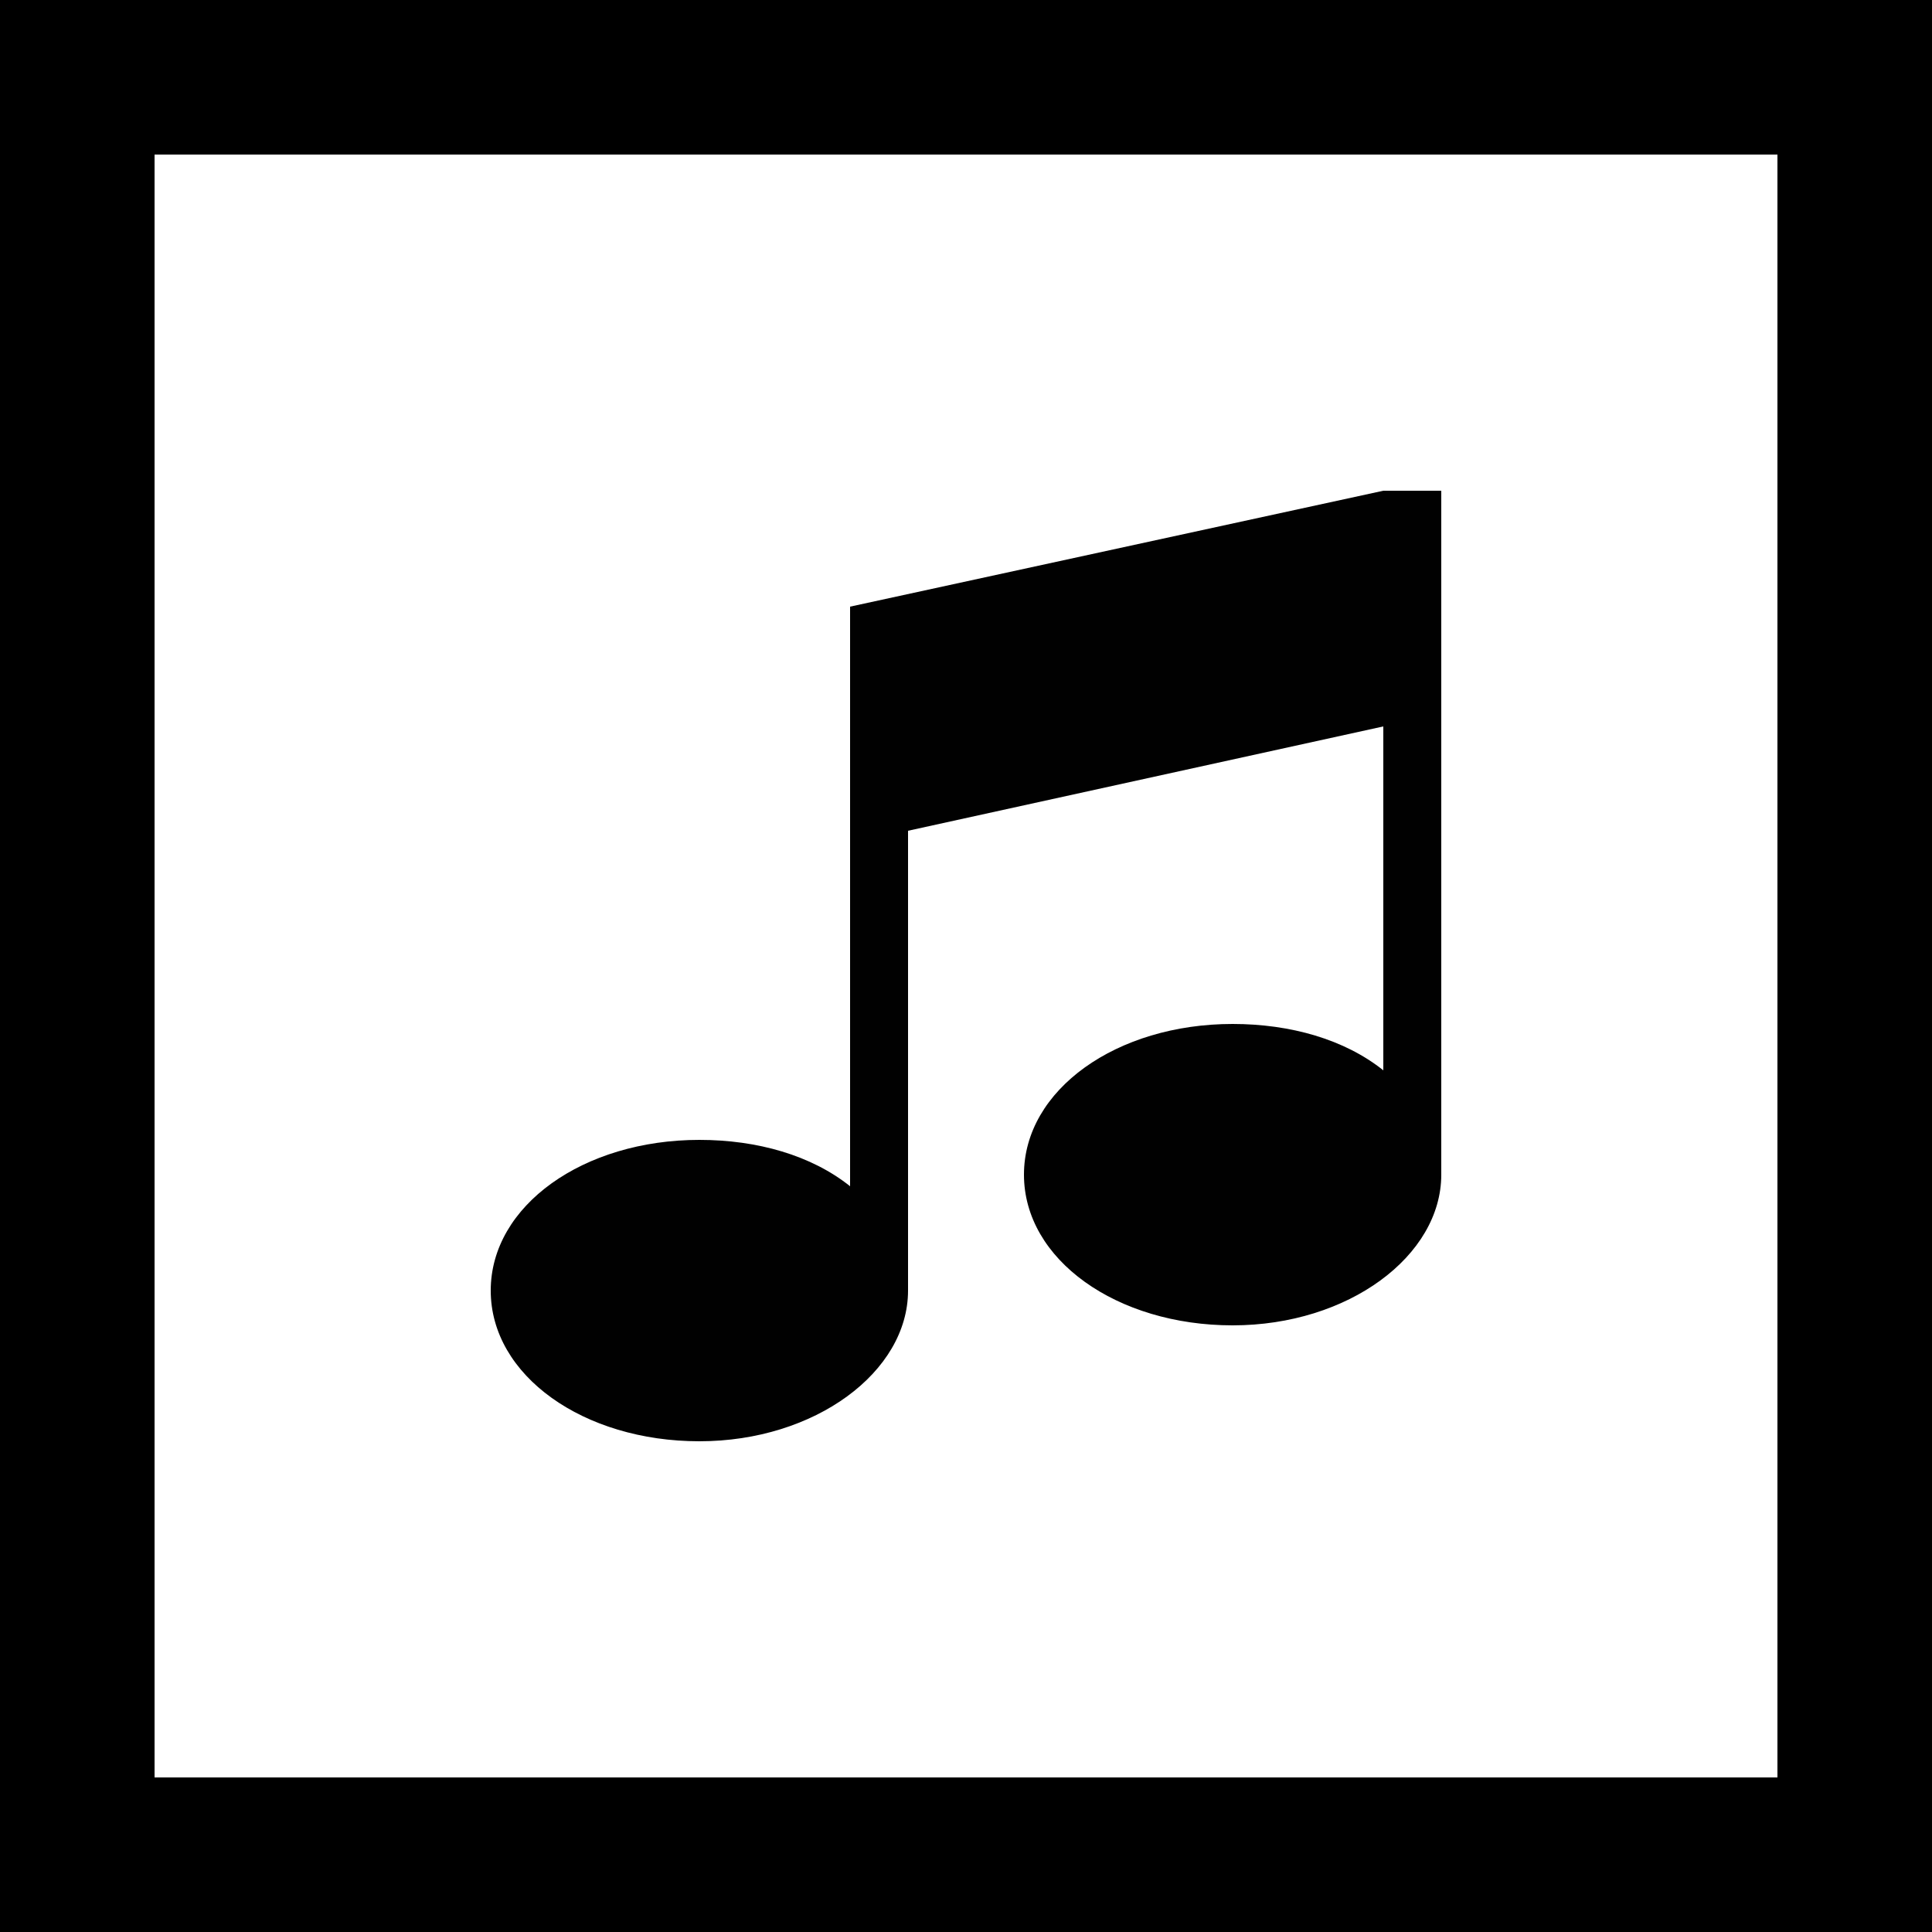 <?xml version="1.0" encoding="utf-8"?>
<!-- Generator: Adobe Illustrator 18.1.1, SVG Export Plug-In . SVG Version: 6.00 Build 0)  -->
<svg version="1.1" xmlns="http://www.w3.org/2000/svg" xmlns:xlink="http://www.w3.org/1999/xlink" x="0px" y="0px"
	 viewBox="0 0 50 50" enable-background="new 0 0 50 50" xml:space="preserve">
<g id="Layer_2">
	<g>
		<path d="M46,4v42H4V4H46 M50,0H0v50h50V0L50,0z"/>
	</g>
</g>
<g id="Layer_1">
	<path fill="#010101" d="M35.8,12.7h1.5v17.7c0,2.1-2.4,3.9-5.4,3.9s-5.4-1.7-5.4-3.9s2.4-3.9,5.4-3.9c1.5,0,2.9,0.4,3.9,1.2v-8.9
		l-12.3,2.7v11.9c0,2.1-2.4,3.9-5.4,3.9s-5.4-1.7-5.4-3.9s2.4-3.9,5.4-3.9c1.5,0,2.9,0.4,3.9,1.2v-15L35.8,12.7z"/>
</g>
</svg>
